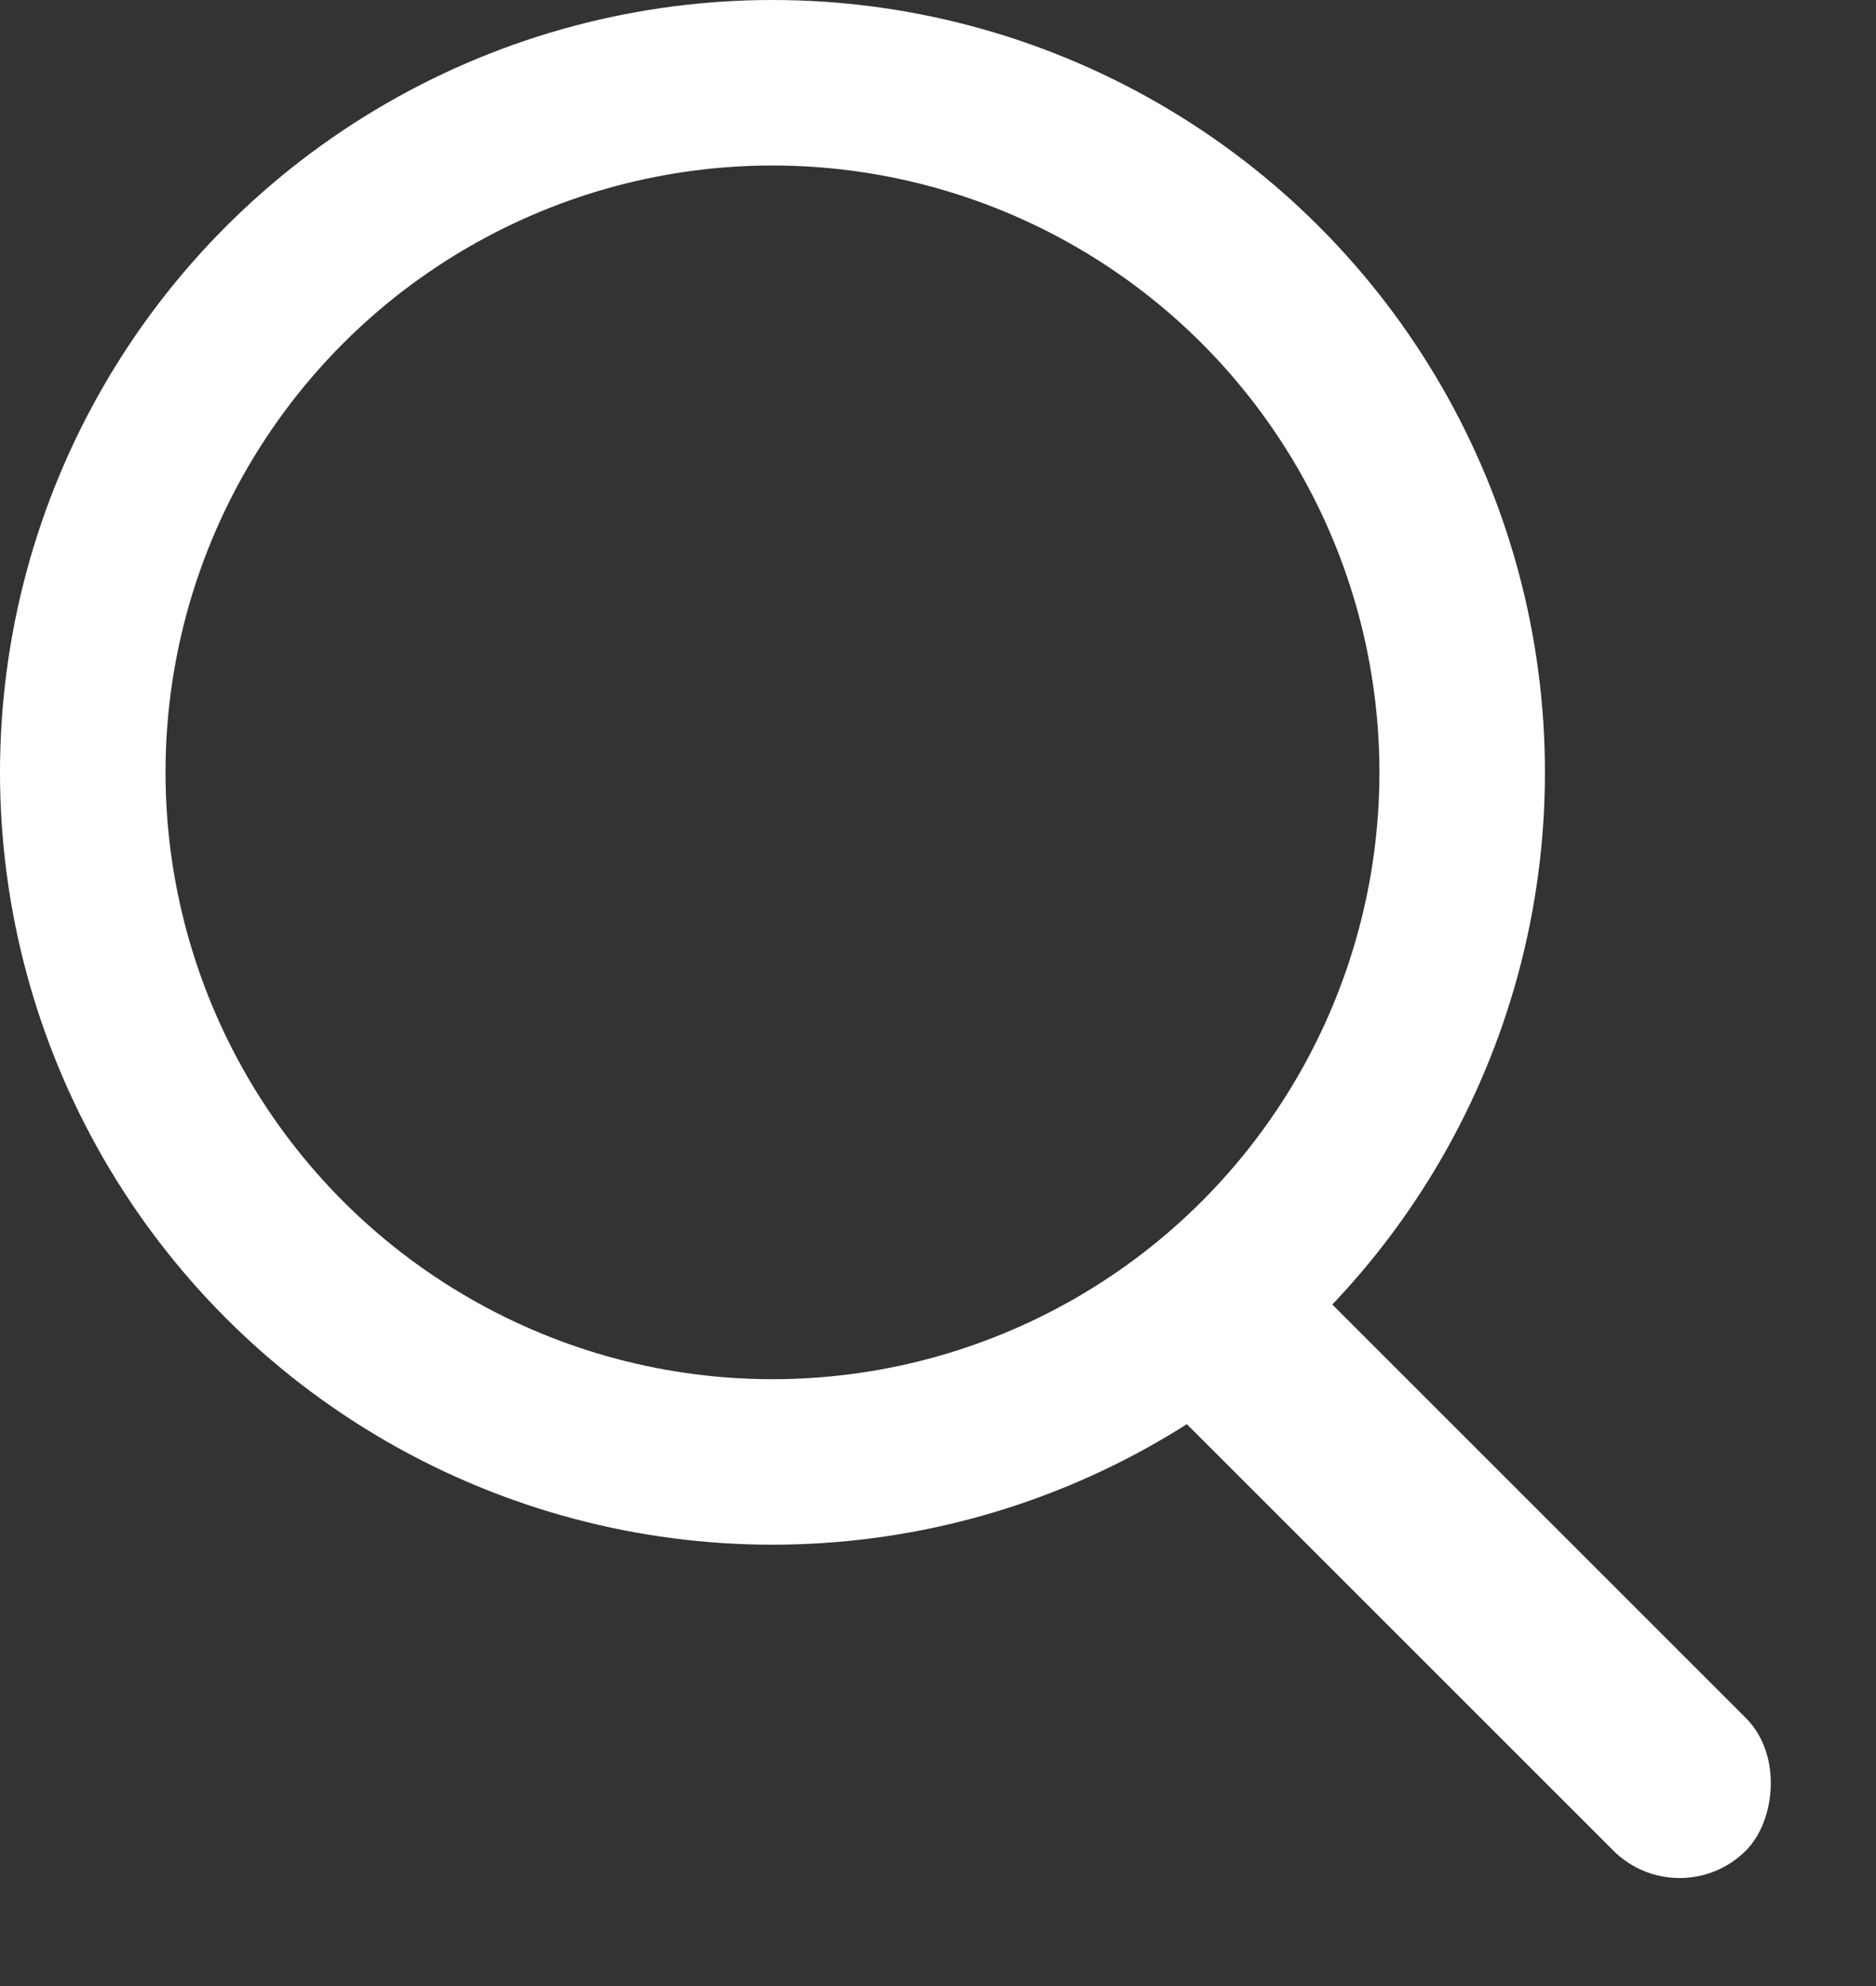 <svg width="17" height="18" viewBox="0 0 17 18" fill="none" xmlns="http://www.w3.org/2000/svg">
<rect x="0" y="0" width="17" height="18" fill="#333333" stroke="none"/>
<circle cx="7" cy="7" r="6.25" stroke="white" stroke-width="1.5"/>
<rect x="11.25" y="11" width="7.314" height="1.699" rx="0.85" transform="rotate(45 11.25 11)" fill="white"/>
</svg>
